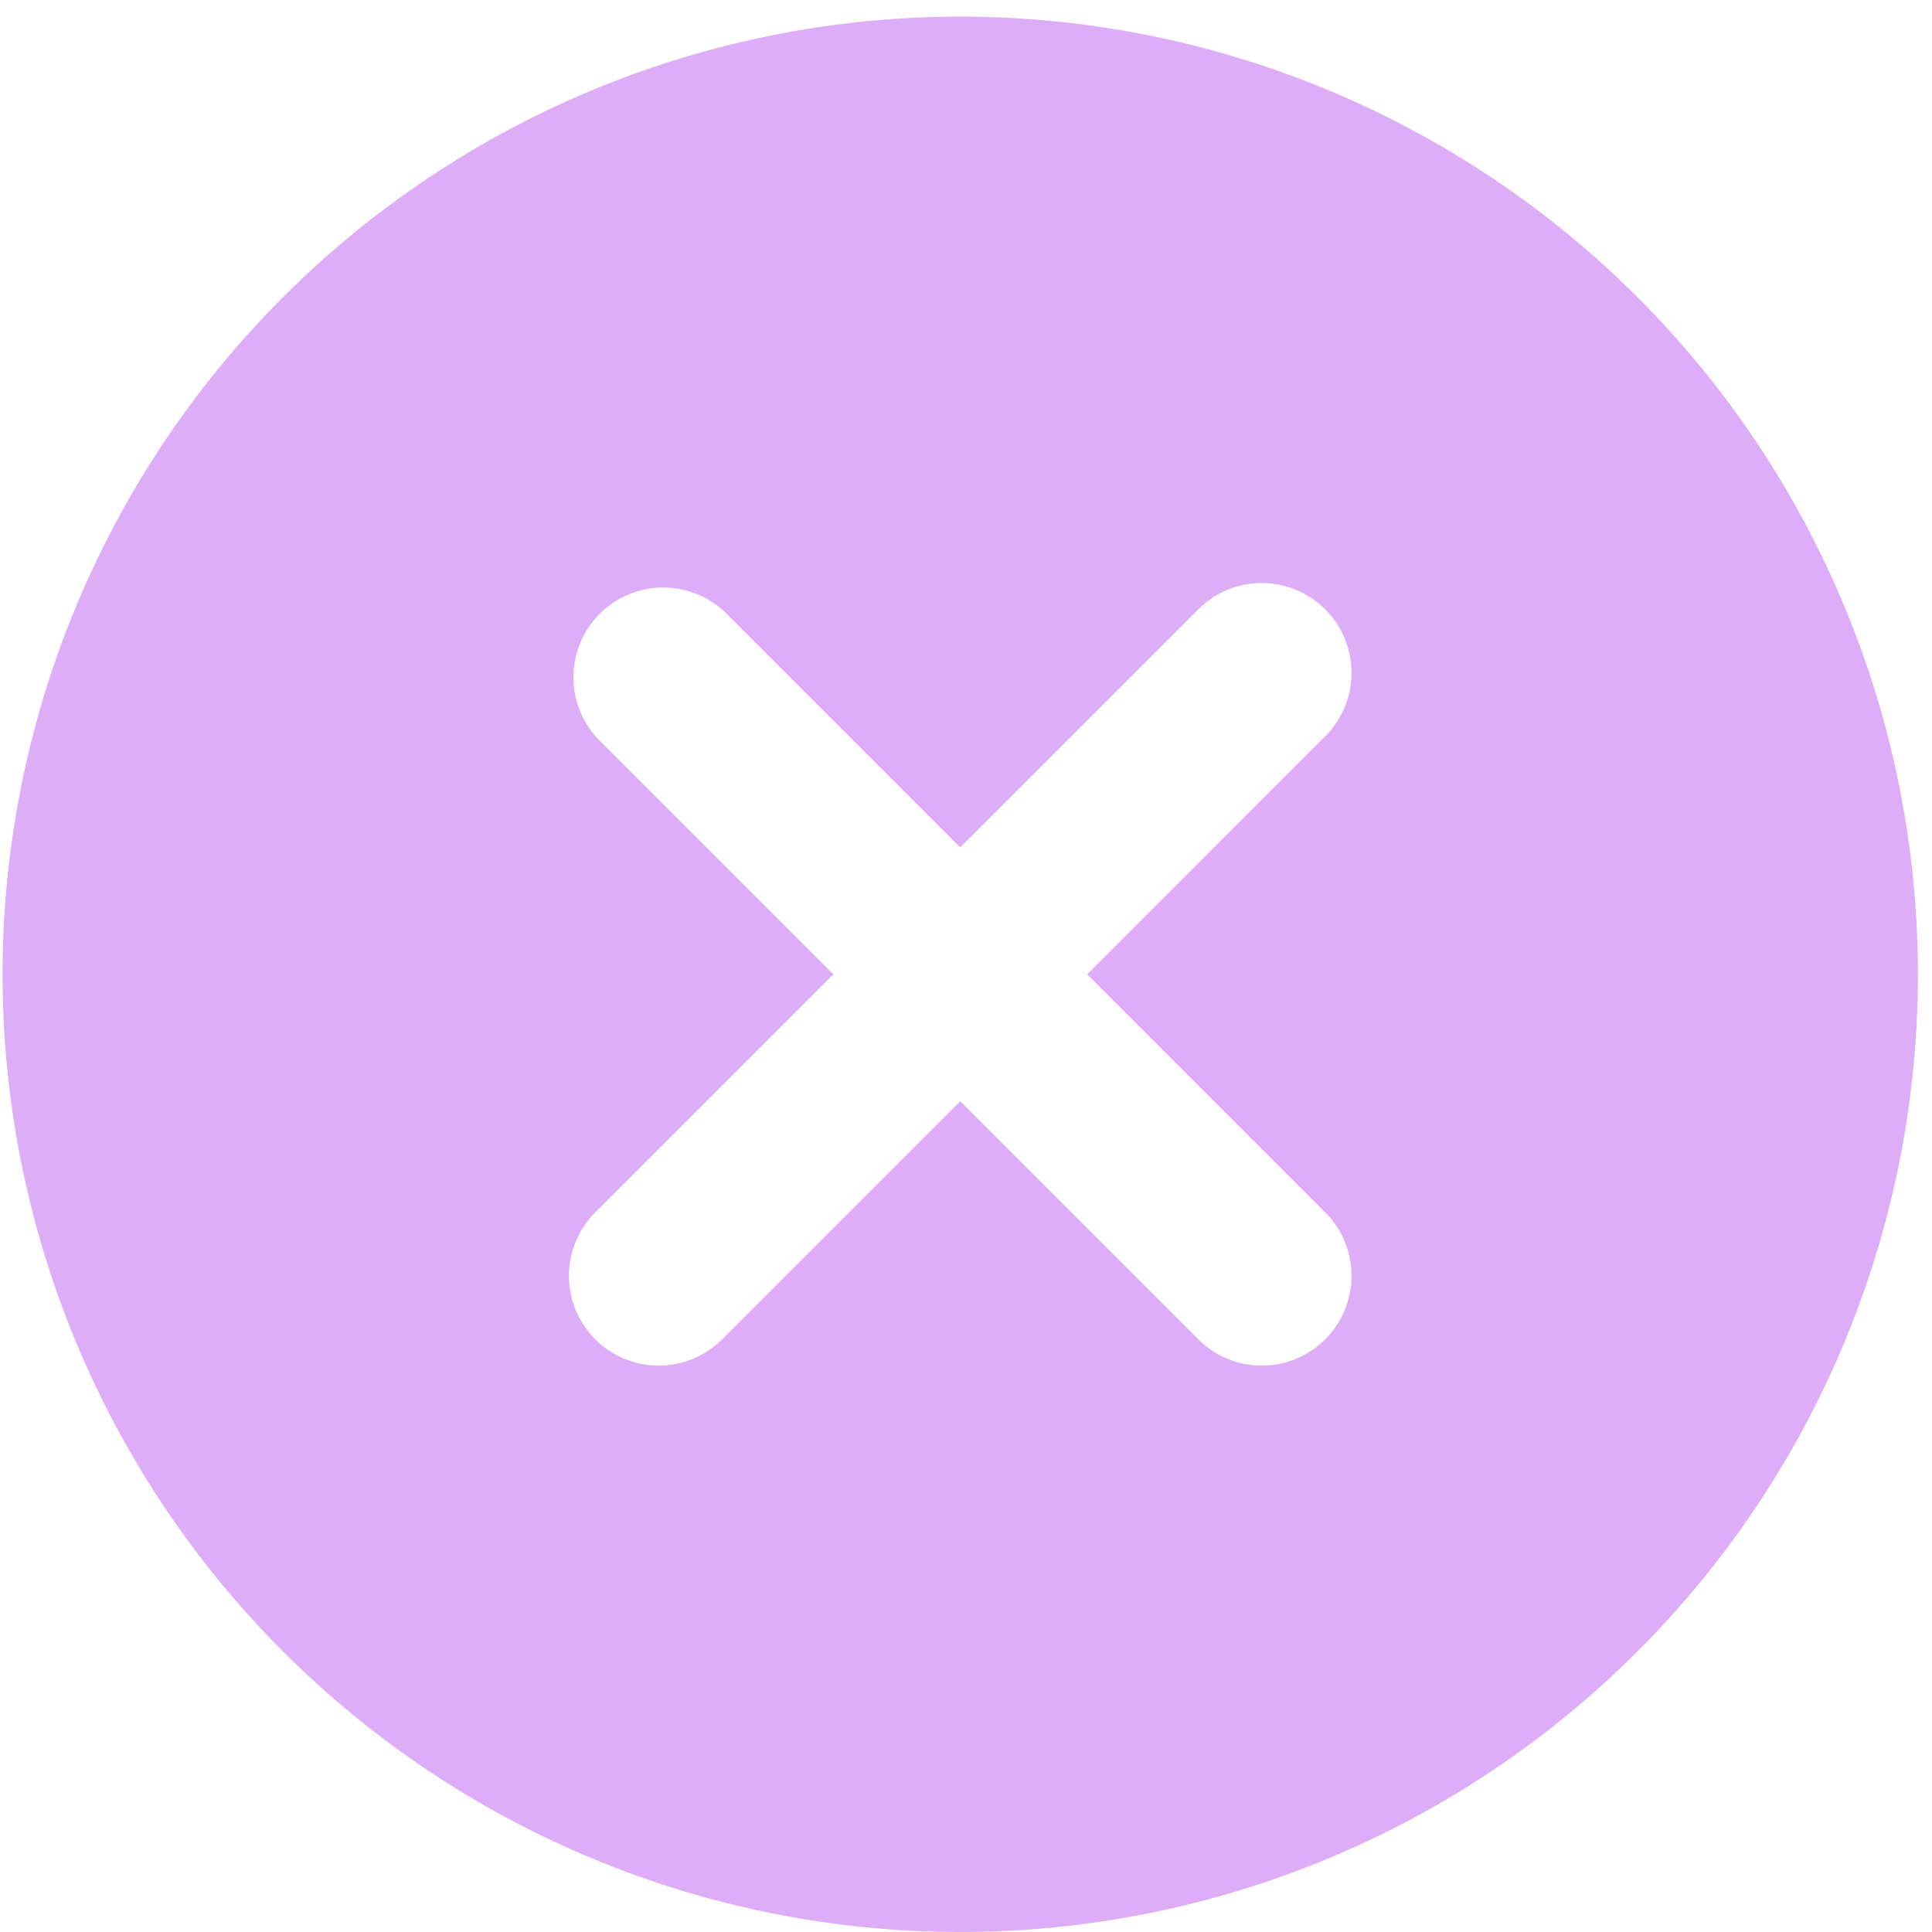 <svg width="76" height="76" viewBox="0 0 76 76" fill="none" xmlns="http://www.w3.org/2000/svg">
<path fill-rule="evenodd" clip-rule="evenodd" d="M11.134 64.966C7.636 61.468 4.861 57.315 2.968 52.744C1.075 48.173 0.1 43.274 0.1 38.327C0.1 33.38 1.075 28.481 2.968 23.91C4.861 19.34 7.636 15.187 11.134 11.688C14.633 8.19 18.786 5.415 23.356 3.522C27.927 1.629 32.826 0.654 37.773 0.654C42.721 0.654 47.619 1.629 52.19 3.522C56.761 5.415 60.914 8.19 64.412 11.688C71.477 18.753 75.446 28.336 75.446 38.327C75.446 48.319 71.477 57.901 64.412 64.966C57.347 72.031 47.765 76 37.773 76C27.782 76 18.2 72.031 11.134 64.966V64.966ZM28.497 24.059C27.827 23.435 26.942 23.095 26.026 23.111C25.111 23.128 24.239 23.498 23.591 24.145C22.944 24.793 22.574 25.665 22.558 26.58C22.541 27.495 22.881 28.381 23.505 29.05L32.782 38.327L23.505 47.604C23.158 47.927 22.88 48.317 22.687 48.75C22.494 49.184 22.39 49.651 22.381 50.125C22.373 50.6 22.46 51.071 22.638 51.51C22.816 51.95 23.08 52.35 23.415 52.685C23.751 53.02 24.15 53.285 24.59 53.462C25.03 53.64 25.501 53.727 25.975 53.719C26.449 53.711 26.917 53.607 27.35 53.414C27.783 53.221 28.173 52.942 28.497 52.595L37.773 43.319L47.05 52.595C47.373 52.942 47.763 53.221 48.196 53.414C48.63 53.607 49.097 53.711 49.572 53.719C50.046 53.727 50.517 53.64 50.956 53.462C51.396 53.285 51.796 53.02 52.131 52.685C52.467 52.35 52.731 51.95 52.908 51.51C53.086 51.071 53.173 50.6 53.165 50.125C53.157 49.651 53.053 49.184 52.86 48.75C52.667 48.317 52.388 47.927 52.041 47.604L42.765 38.327L52.041 29.05C52.388 28.727 52.667 28.337 52.86 27.904C53.053 27.471 53.157 27.003 53.165 26.529C53.173 26.055 53.086 25.584 52.908 25.144C52.731 24.704 52.467 24.305 52.131 23.969C51.796 23.634 51.396 23.369 50.956 23.192C50.517 23.014 50.046 22.927 49.572 22.935C49.097 22.944 48.63 23.047 48.196 23.241C47.763 23.433 47.373 23.712 47.05 24.059L37.773 33.336L28.497 24.059Z" fill="#DDADF7"/>
</svg>

